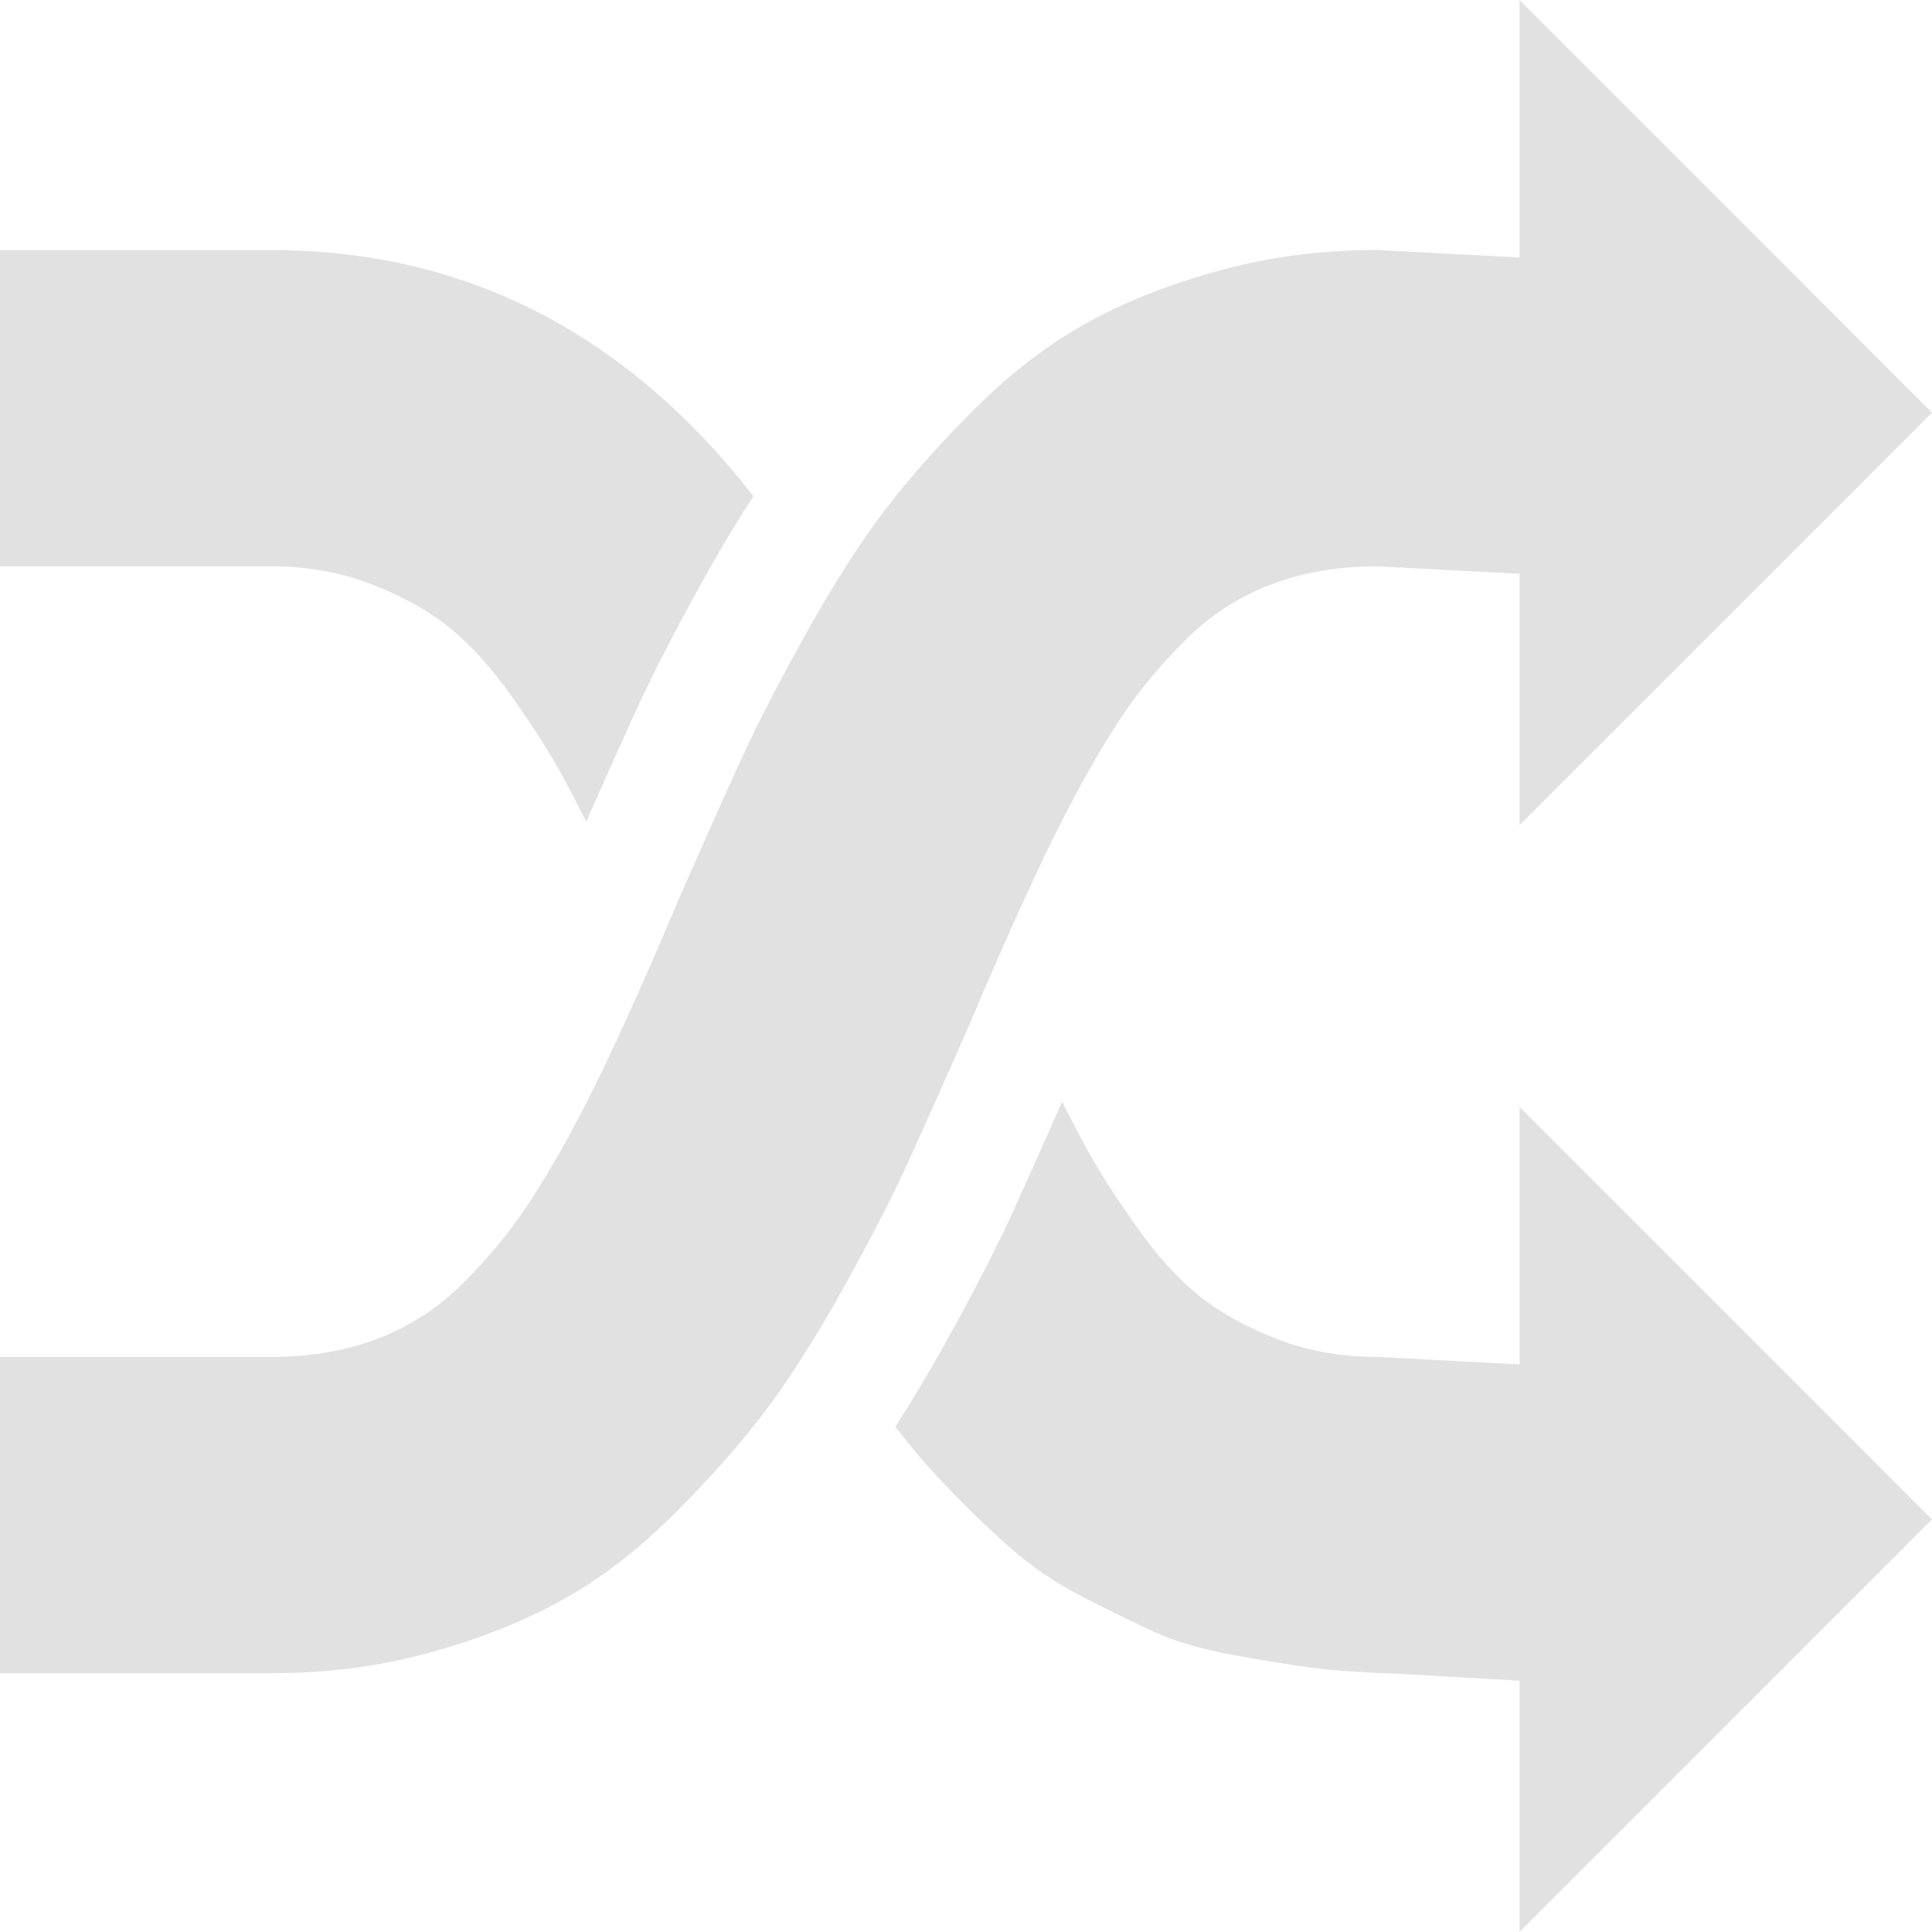 <?xml version="1.0" encoding="utf-8"?>
<!-- Generator: Adobe Illustrator 16.0.0, SVG Export Plug-In . SVG Version: 6.00 Build 0)  -->
<!DOCTYPE svg PUBLIC "-//W3C//DTD SVG 1.1//EN" "http://www.w3.org/Graphics/SVG/1.1/DTD/svg11.dtd">
<svg version="1.1" id="Layer_1" xmlns="http://www.w3.org/2000/svg" xmlns:xlink="http://www.w3.org/1999/xlink" x="0px" y="0px"
	 width="100px" height="100px" viewBox="0 0 100 100" enable-background="new 0 0 100 100" xml:space="preserve">
<g>
	<path fill="#E1E1E1" d="M99.999,21.358L91.658,29.7L78.652,42.705V29.7l-7.346-0.387c-2.045,0-3.9,0.313-5.562,0.957
		c-1.664,0.636-3.131,1.602-4.41,2.881c-1.279,1.279-2.371,2.59-3.266,3.932c-0.896,1.342-1.854,2.99-2.873,4.952
		c-1.364,2.645-3.027,6.287-4.99,10.933c-1.232,2.817-2.292,5.181-3.163,7.103c-0.871,1.914-2.024,4.152-3.452,6.711
		c-1.43,2.559-2.795,4.693-4.09,6.396c-1.303,1.703-2.881,3.478-4.732,5.306c-1.853,1.836-3.775,3.297-5.752,4.379
		c-1.986,1.092-4.255,1.986-6.813,2.686c-2.558,0.706-5.288,1.059-8.186,1.059H0V70.236h14.017c2.04,0,3.901-0.322,5.565-0.959
		c1.656-0.637,3.131-1.603,4.41-2.881c1.279-1.279,2.362-2.59,3.257-3.933c0.896-1.342,1.86-2.989,2.88-4.95
		c1.367-2.646,3.03-6.289,4.984-10.934c1.24-2.818,2.291-5.181,3.17-7.104c0.871-1.914,2.025-4.151,3.453-6.709
		c1.428-2.56,2.786-4.694,4.09-6.396c1.302-1.704,2.881-3.478,4.73-5.307c1.854-1.836,3.776-3.296,5.754-4.379
		c1.985-1.091,4.254-1.985,6.812-2.684c2.56-0.706,5.289-1.06,8.187-1.06l7.344,0.388V0.003l13.326,13.326L99.999,21.358z"/>
	<g>
		<path fill="#E1E1E1" d="M36.498,29.841c0.859-1.54,1.687-2.915,2.497-4.164c-6.63-8.487-14.955-12.734-24.98-12.734H0v16.368
			h14.015c1.876,0,3.612,0.31,5.212,0.928c1.598,0.619,2.941,1.364,4.027,2.239c1.087,0.874,2.174,2.077,3.262,3.611
			c1.086,1.536,1.951,2.89,2.59,4.062c0.362,0.666,0.779,1.467,1.239,2.374c0.953-2.158,1.775-3.998,2.481-5.543
			C33.758,34.934,34.961,32.595,36.498,29.841z"/>
		<path fill="#E1E1E1" d="M78.652,57.295v13.328l-7.344-0.389c-1.875,0-3.619-0.305-5.211-0.926
			c-1.603-0.621-2.943-1.367-4.035-2.238c-1.082-0.87-2.174-2.079-3.256-3.608c-1.093-1.539-1.953-2.896-2.592-4.065
			c-0.365-0.666-0.781-1.465-1.24-2.371c-0.945,2.145-1.77,3.979-2.468,5.521c-0.942,2.072-2.146,4.411-3.68,7.159
			c-0.838,1.501-1.668,2.876-2.484,4.136c0.777,1.017,1.574,1.96,2.395,2.82c1.23,1.303,2.409,2.44,3.516,3.422
			c1.105,0.981,2.361,1.829,3.766,2.56c1.414,0.721,2.646,1.325,3.713,1.82c1.068,0.486,2.41,0.887,4.035,1.186
			c1.617,0.291,2.982,0.519,4.088,0.666c1.106,0.148,2.621,0.252,4.537,0.321l6.26,0.356v13.005L100,78.648l-8.021-8.027
			L78.652,57.295z"/>
	</g>
</g>
</svg>

